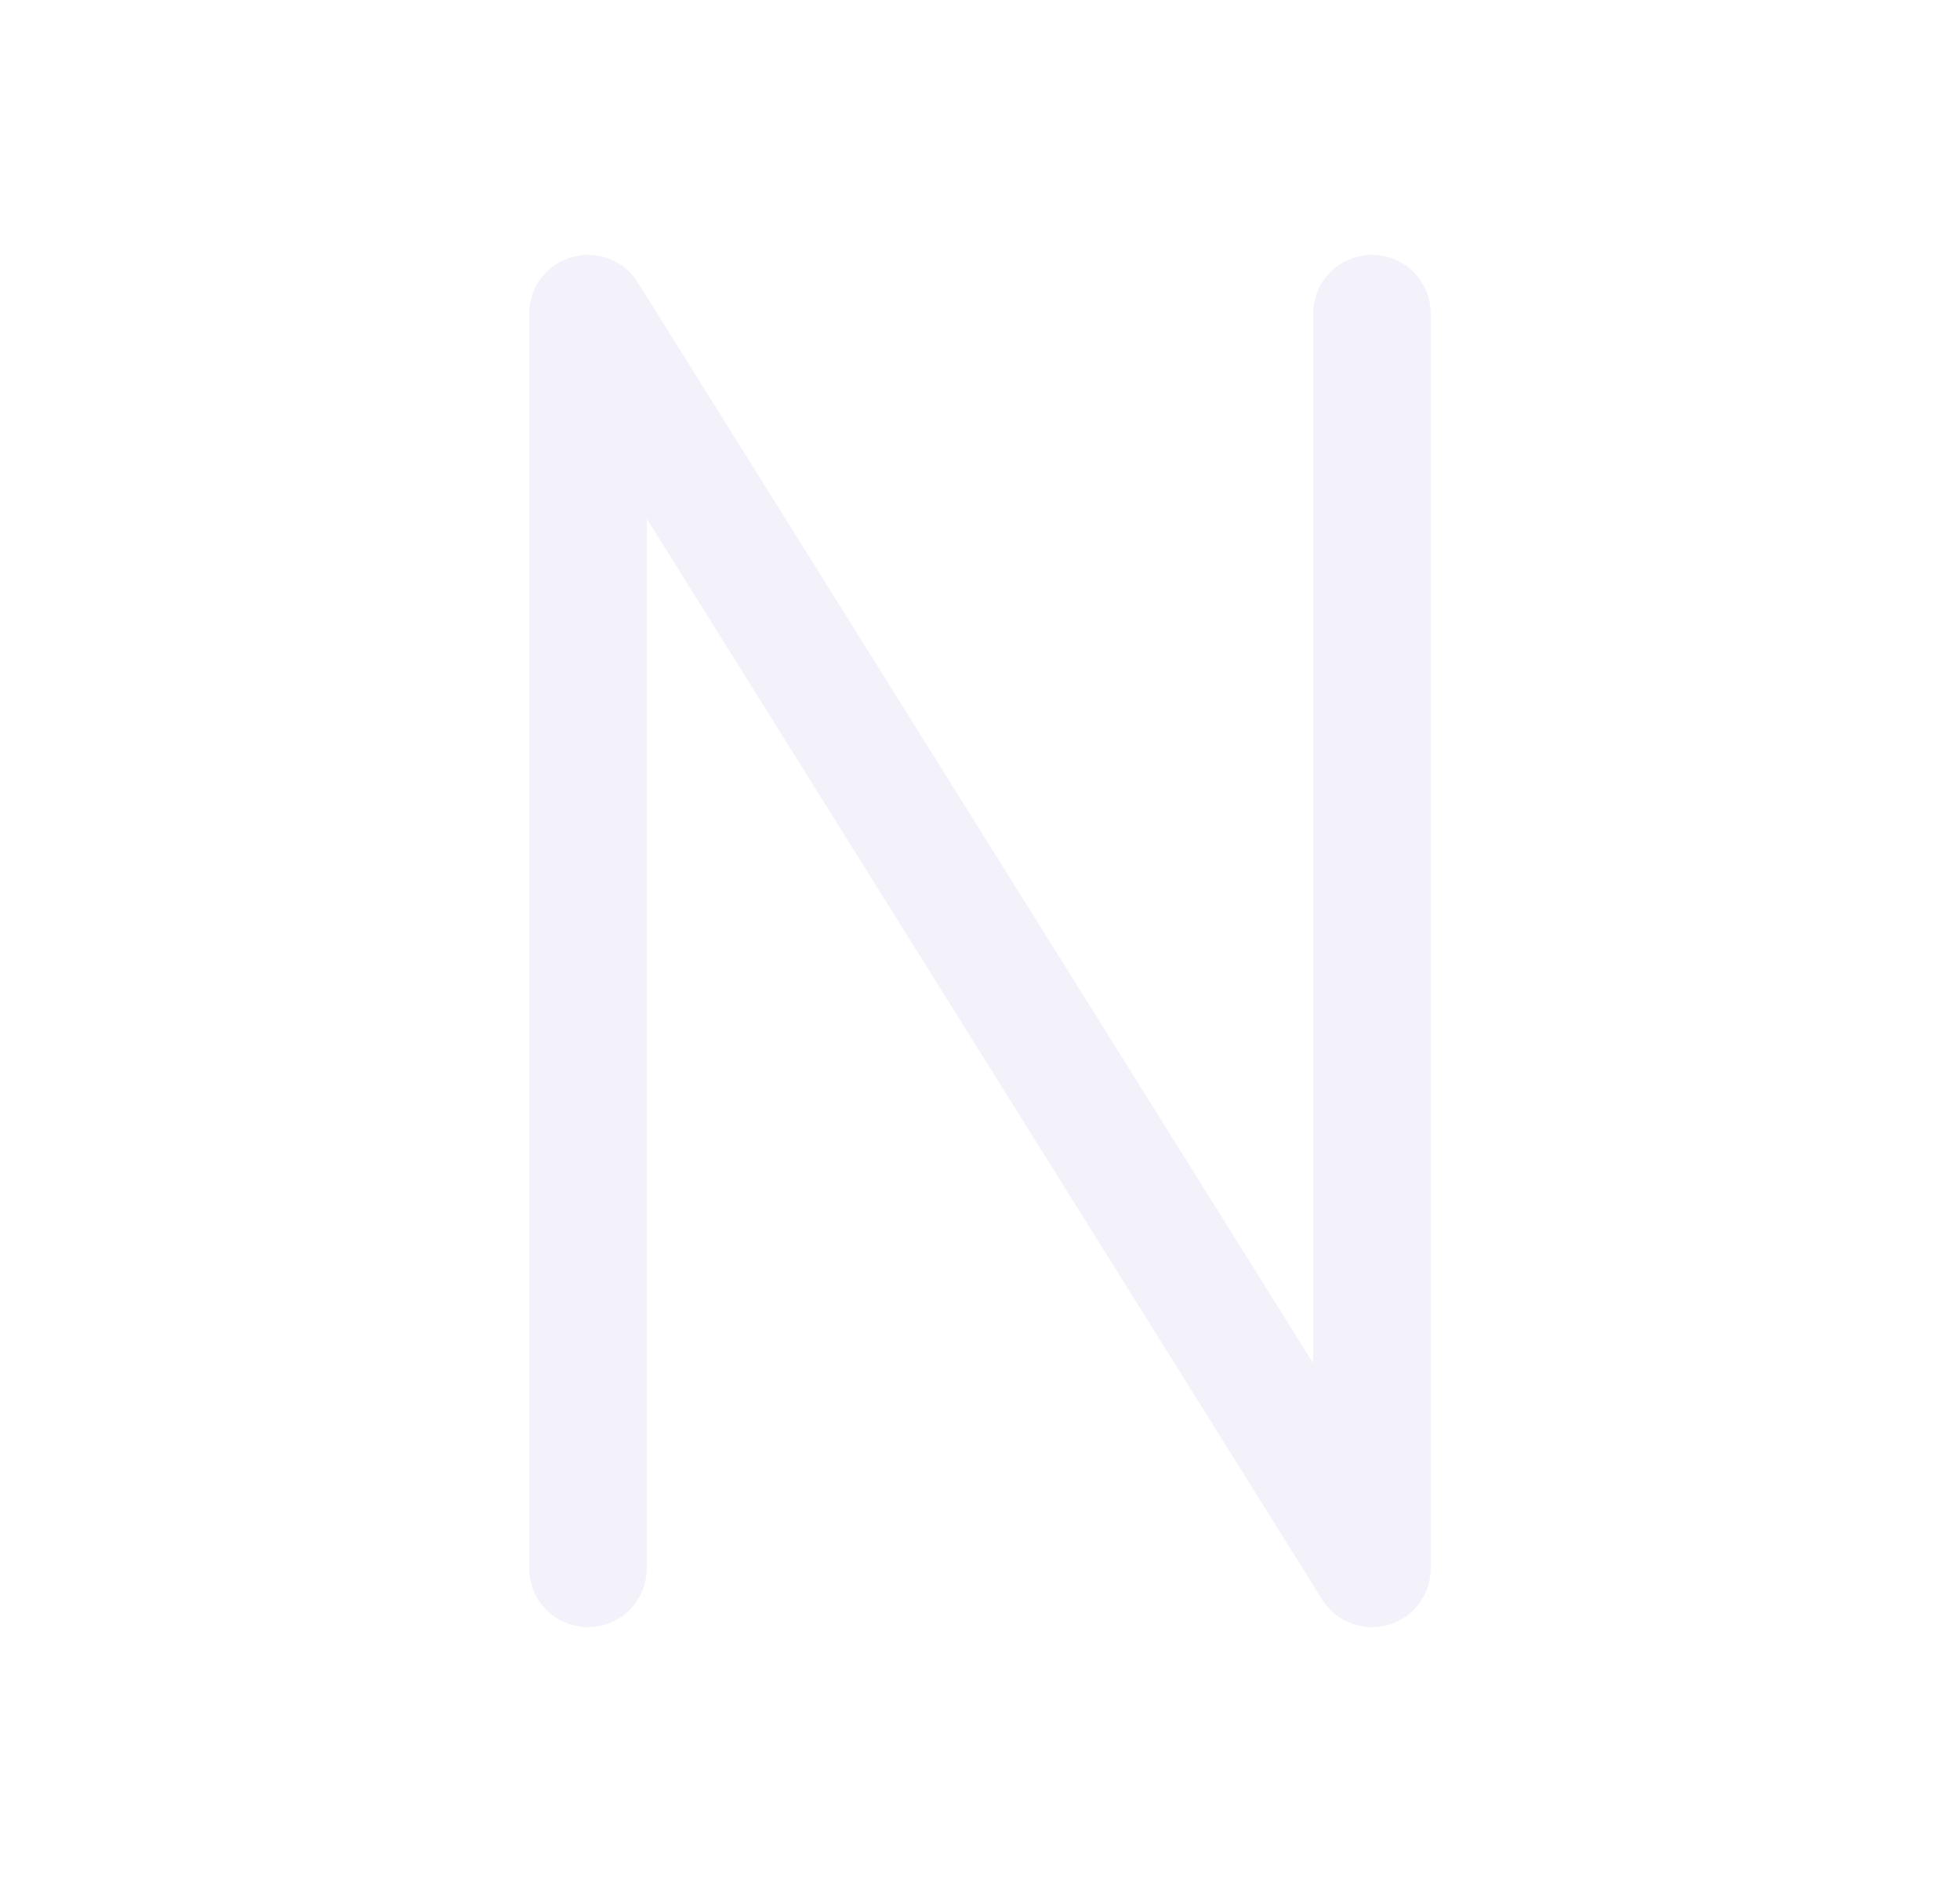 <svg width="25" height="24" viewBox="0 0 25 24" fill="none" xmlns="http://www.w3.org/2000/svg">
<path d="M7.5 20V4L17.5 20V4" stroke="#E1DEF5" stroke-opacity="0.4" stroke-width="1.5" stroke-linecap="round" stroke-linejoin="round"/>
</svg>
